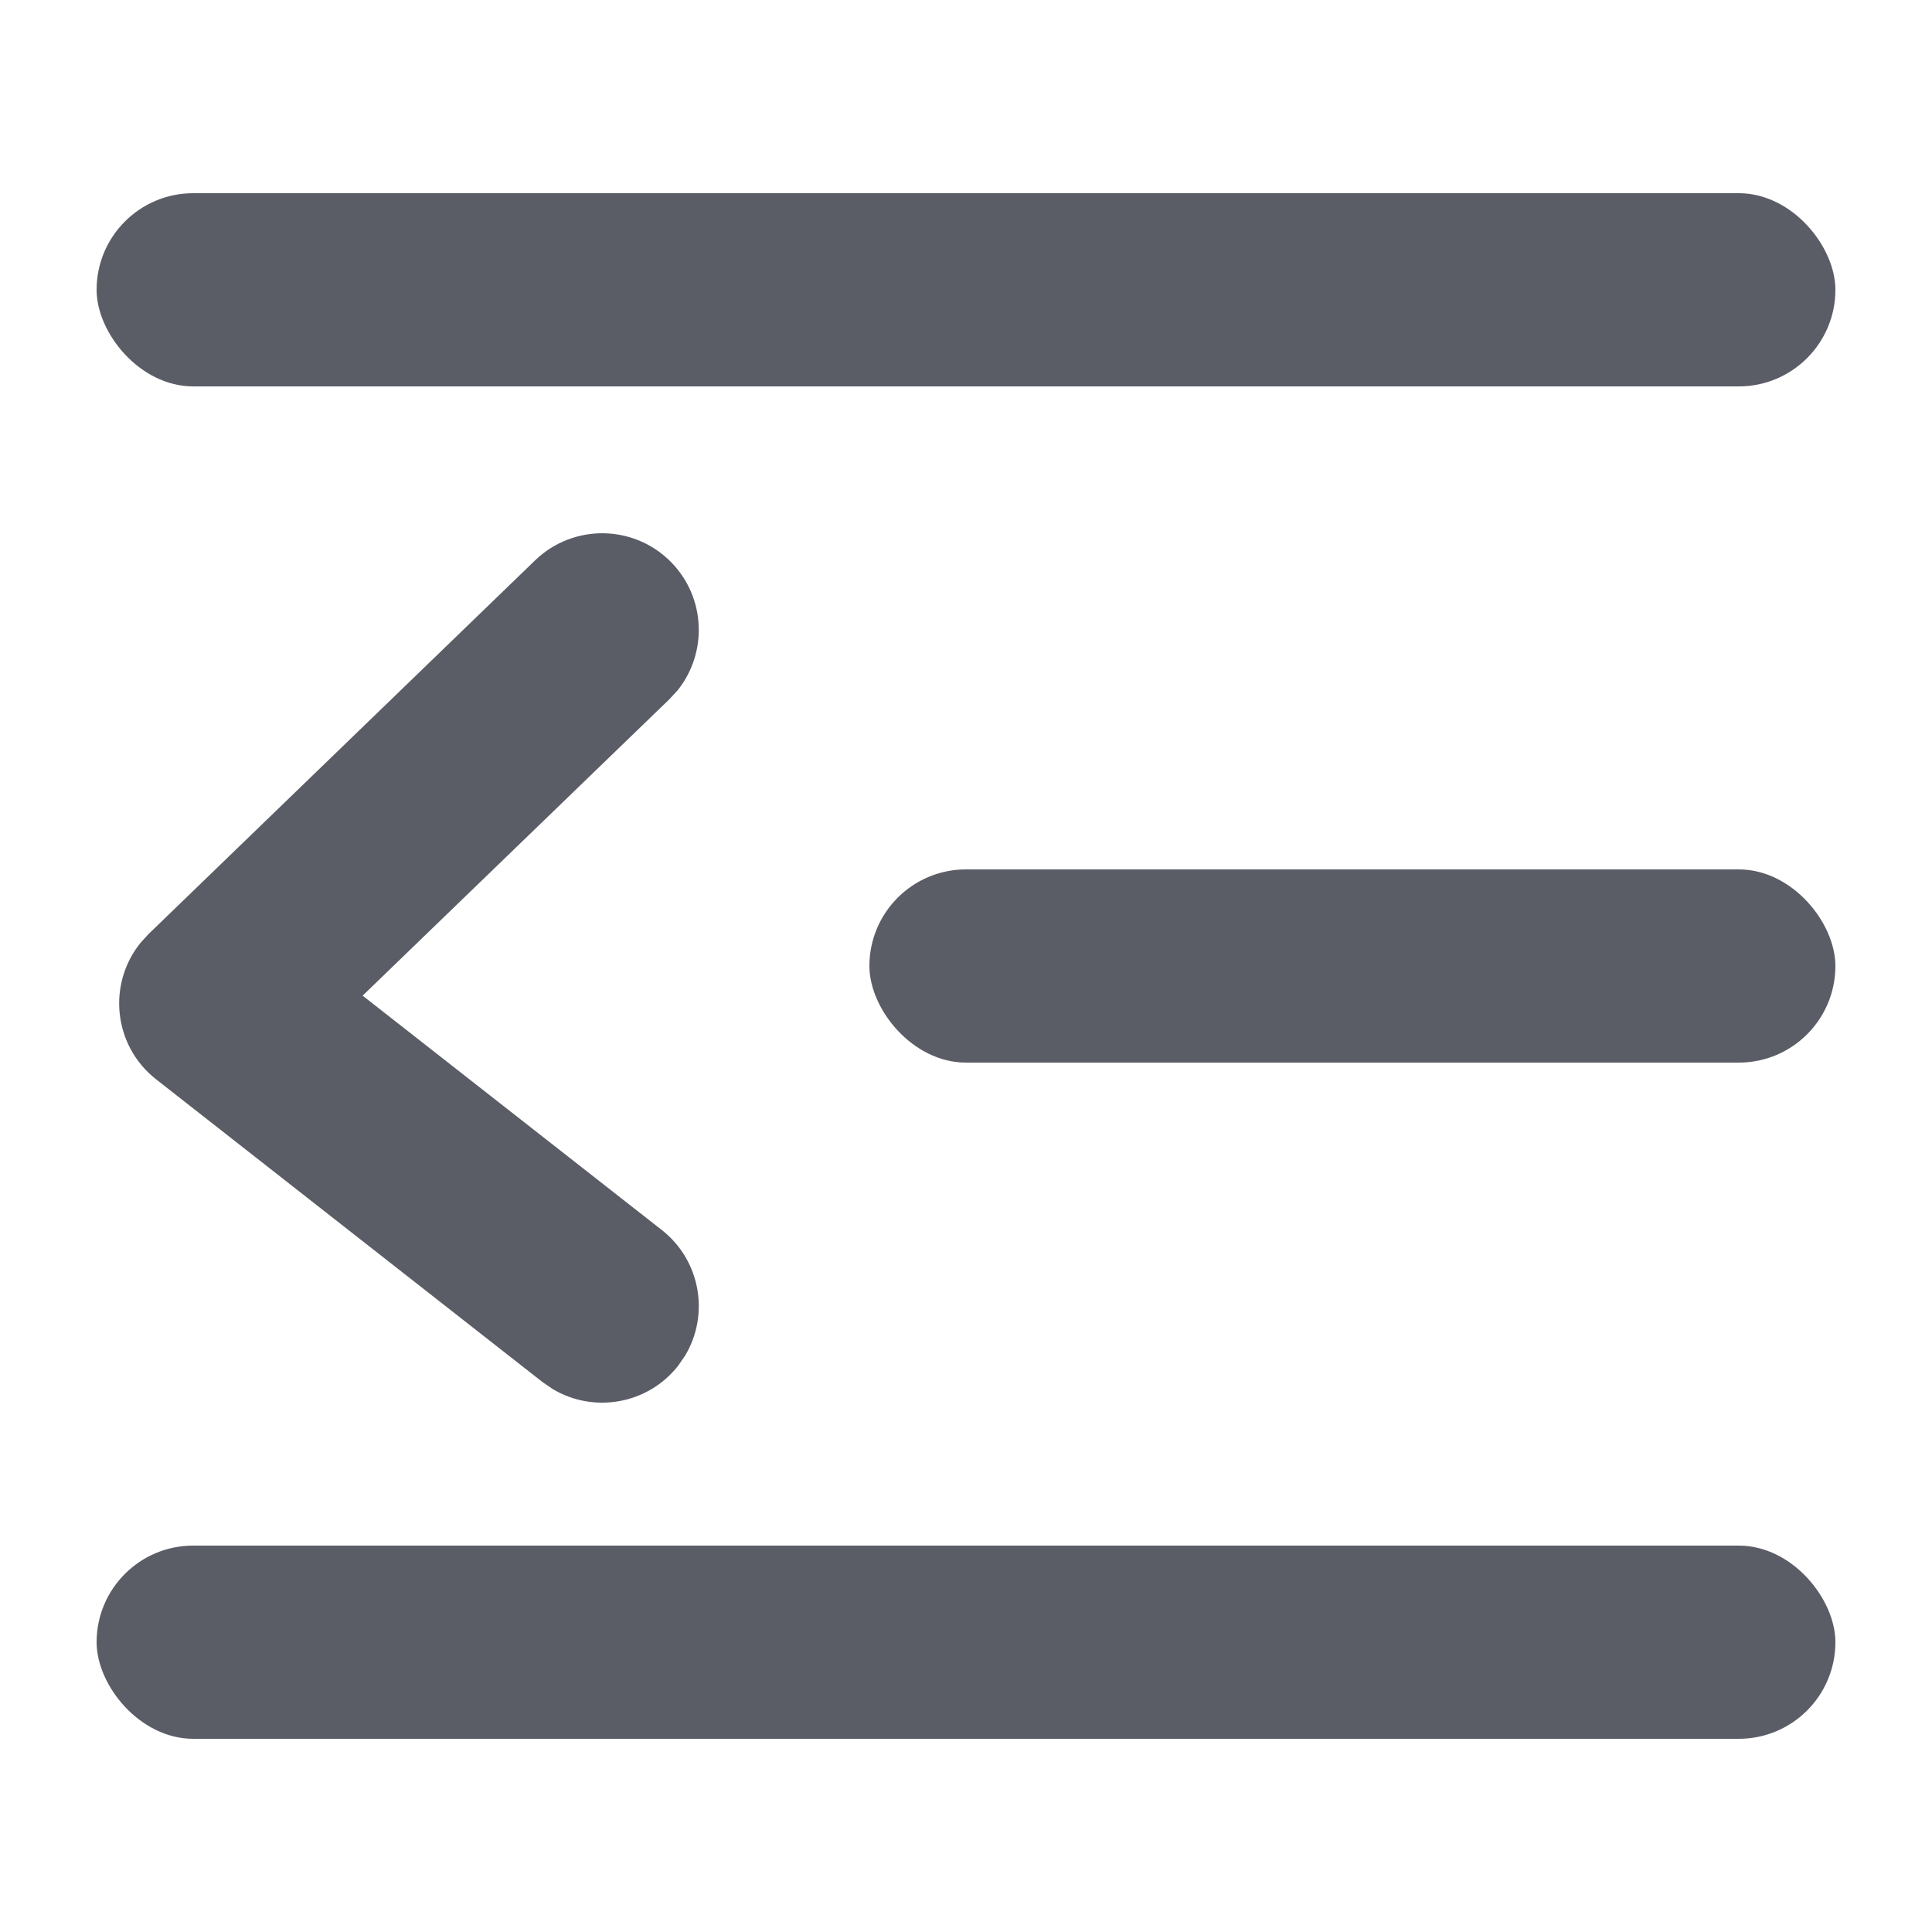 <?xml version="1.0" encoding="UTF-8"?>
<svg width="20px" height="20px" viewBox="0 0 20 20" version="1.1" xmlns="http://www.w3.org/2000/svg" xmlns:xlink="http://www.w3.org/1999/xlink">
    <title>图标/导航收起</title>
    <g id="图标/导航收起" stroke="none" stroke-width="1" fill="none" fill-rule="evenodd">
        <rect id="矩形" x="0" y="0" width="20" height="20"></rect>
        <rect id="矩形" fill="#5B5D66" x="1" y="2" width="18" height="2" rx="1"></rect>
        <rect id="矩形备份-3" fill="#5B5D66" x="1" y="16" width="18" height="2" rx="1"></rect>
        <rect id="矩形备份-2" fill="#5B5D66" x="9" y="9" width="10" height="2" rx="1"></rect>
        <path d="M5.539,5.801 C5.936,5.418 6.569,5.428 6.953,5.825 C7.307,6.192 7.325,6.76 7.014,7.147 L6.929,7.239 L3.754,10.307 L6.851,12.733 C7.252,13.048 7.348,13.607 7.092,14.034 L7.021,14.137 C6.707,14.538 6.147,14.634 5.721,14.379 L5.617,14.308 L1.617,11.174 C1.171,10.825 1.109,10.183 1.458,9.756 L1.539,9.668 L5.539,5.801 Z" id="路径-4" fill="#5B5D66" fill-rule="nonzero"></path>
    </g>
</svg>